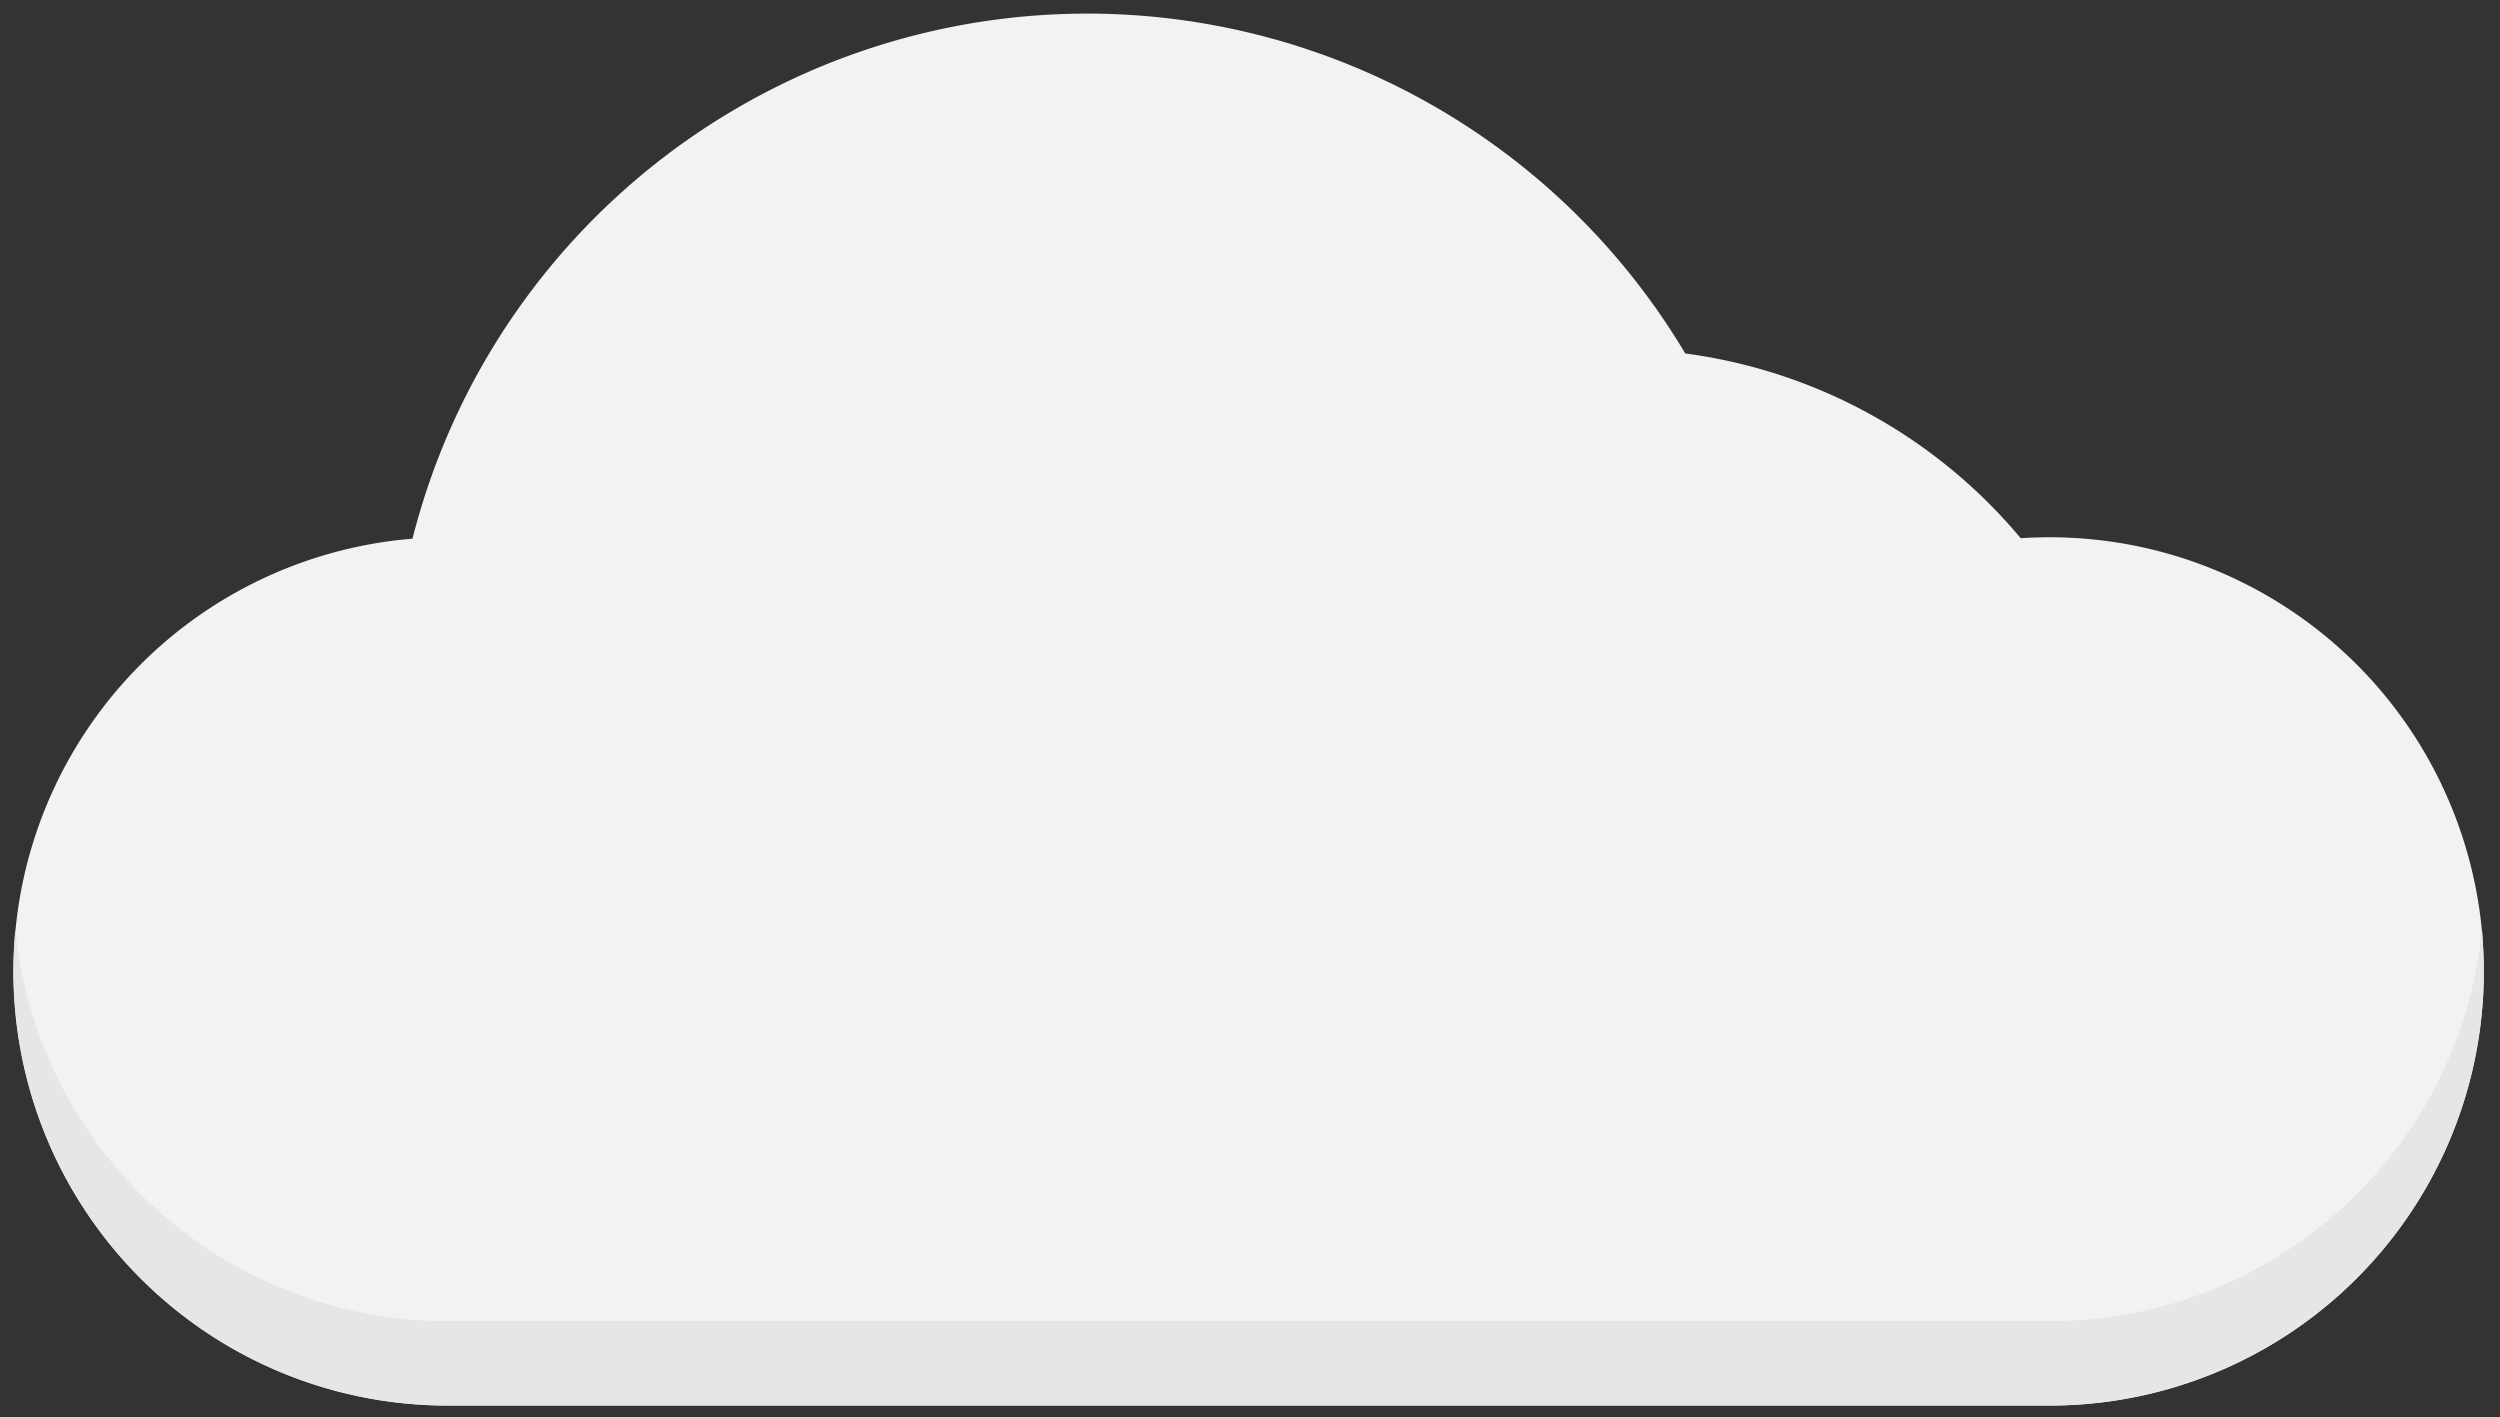<svg id="Layer_1" data-name="Layer 1" xmlns="http://www.w3.org/2000/svg" viewBox="0 0 315.16 178.64"><rect x="0" y="0" width="315.16" height="178.64" fill="#333333" stroke="none"/><defs><style>.cls-1{fill:#f2f2f2;}.cls-2{fill:#e6e6e6;}</style></defs><path class="cls-1" d="M313.12,122.46a54.73,54.73,0,0,1-54.74,54.73h-202A54.73,54.73,0,0,1,52,67.91,87.75,87.75,0,0,1,212.45,44.56a66.49,66.49,0,0,1,42.29,23.29c1.2-.08,2.42-.12,3.64-.12A54.73,54.73,0,0,1,313.12,122.46Z"/><path class="cls-2" d="M313.12,122.46a54.73,54.73,0,0,1-54.74,54.73h-202A54.73,54.73,0,0,1,1.68,122.46c0-1.79.09-3.56.26-5.3a54.73,54.73,0,0,0,54.47,49.39h202a54.73,54.73,0,0,0,54.48-49.41C313,118.89,313.12,120.67,313.12,122.46Z"/></svg>